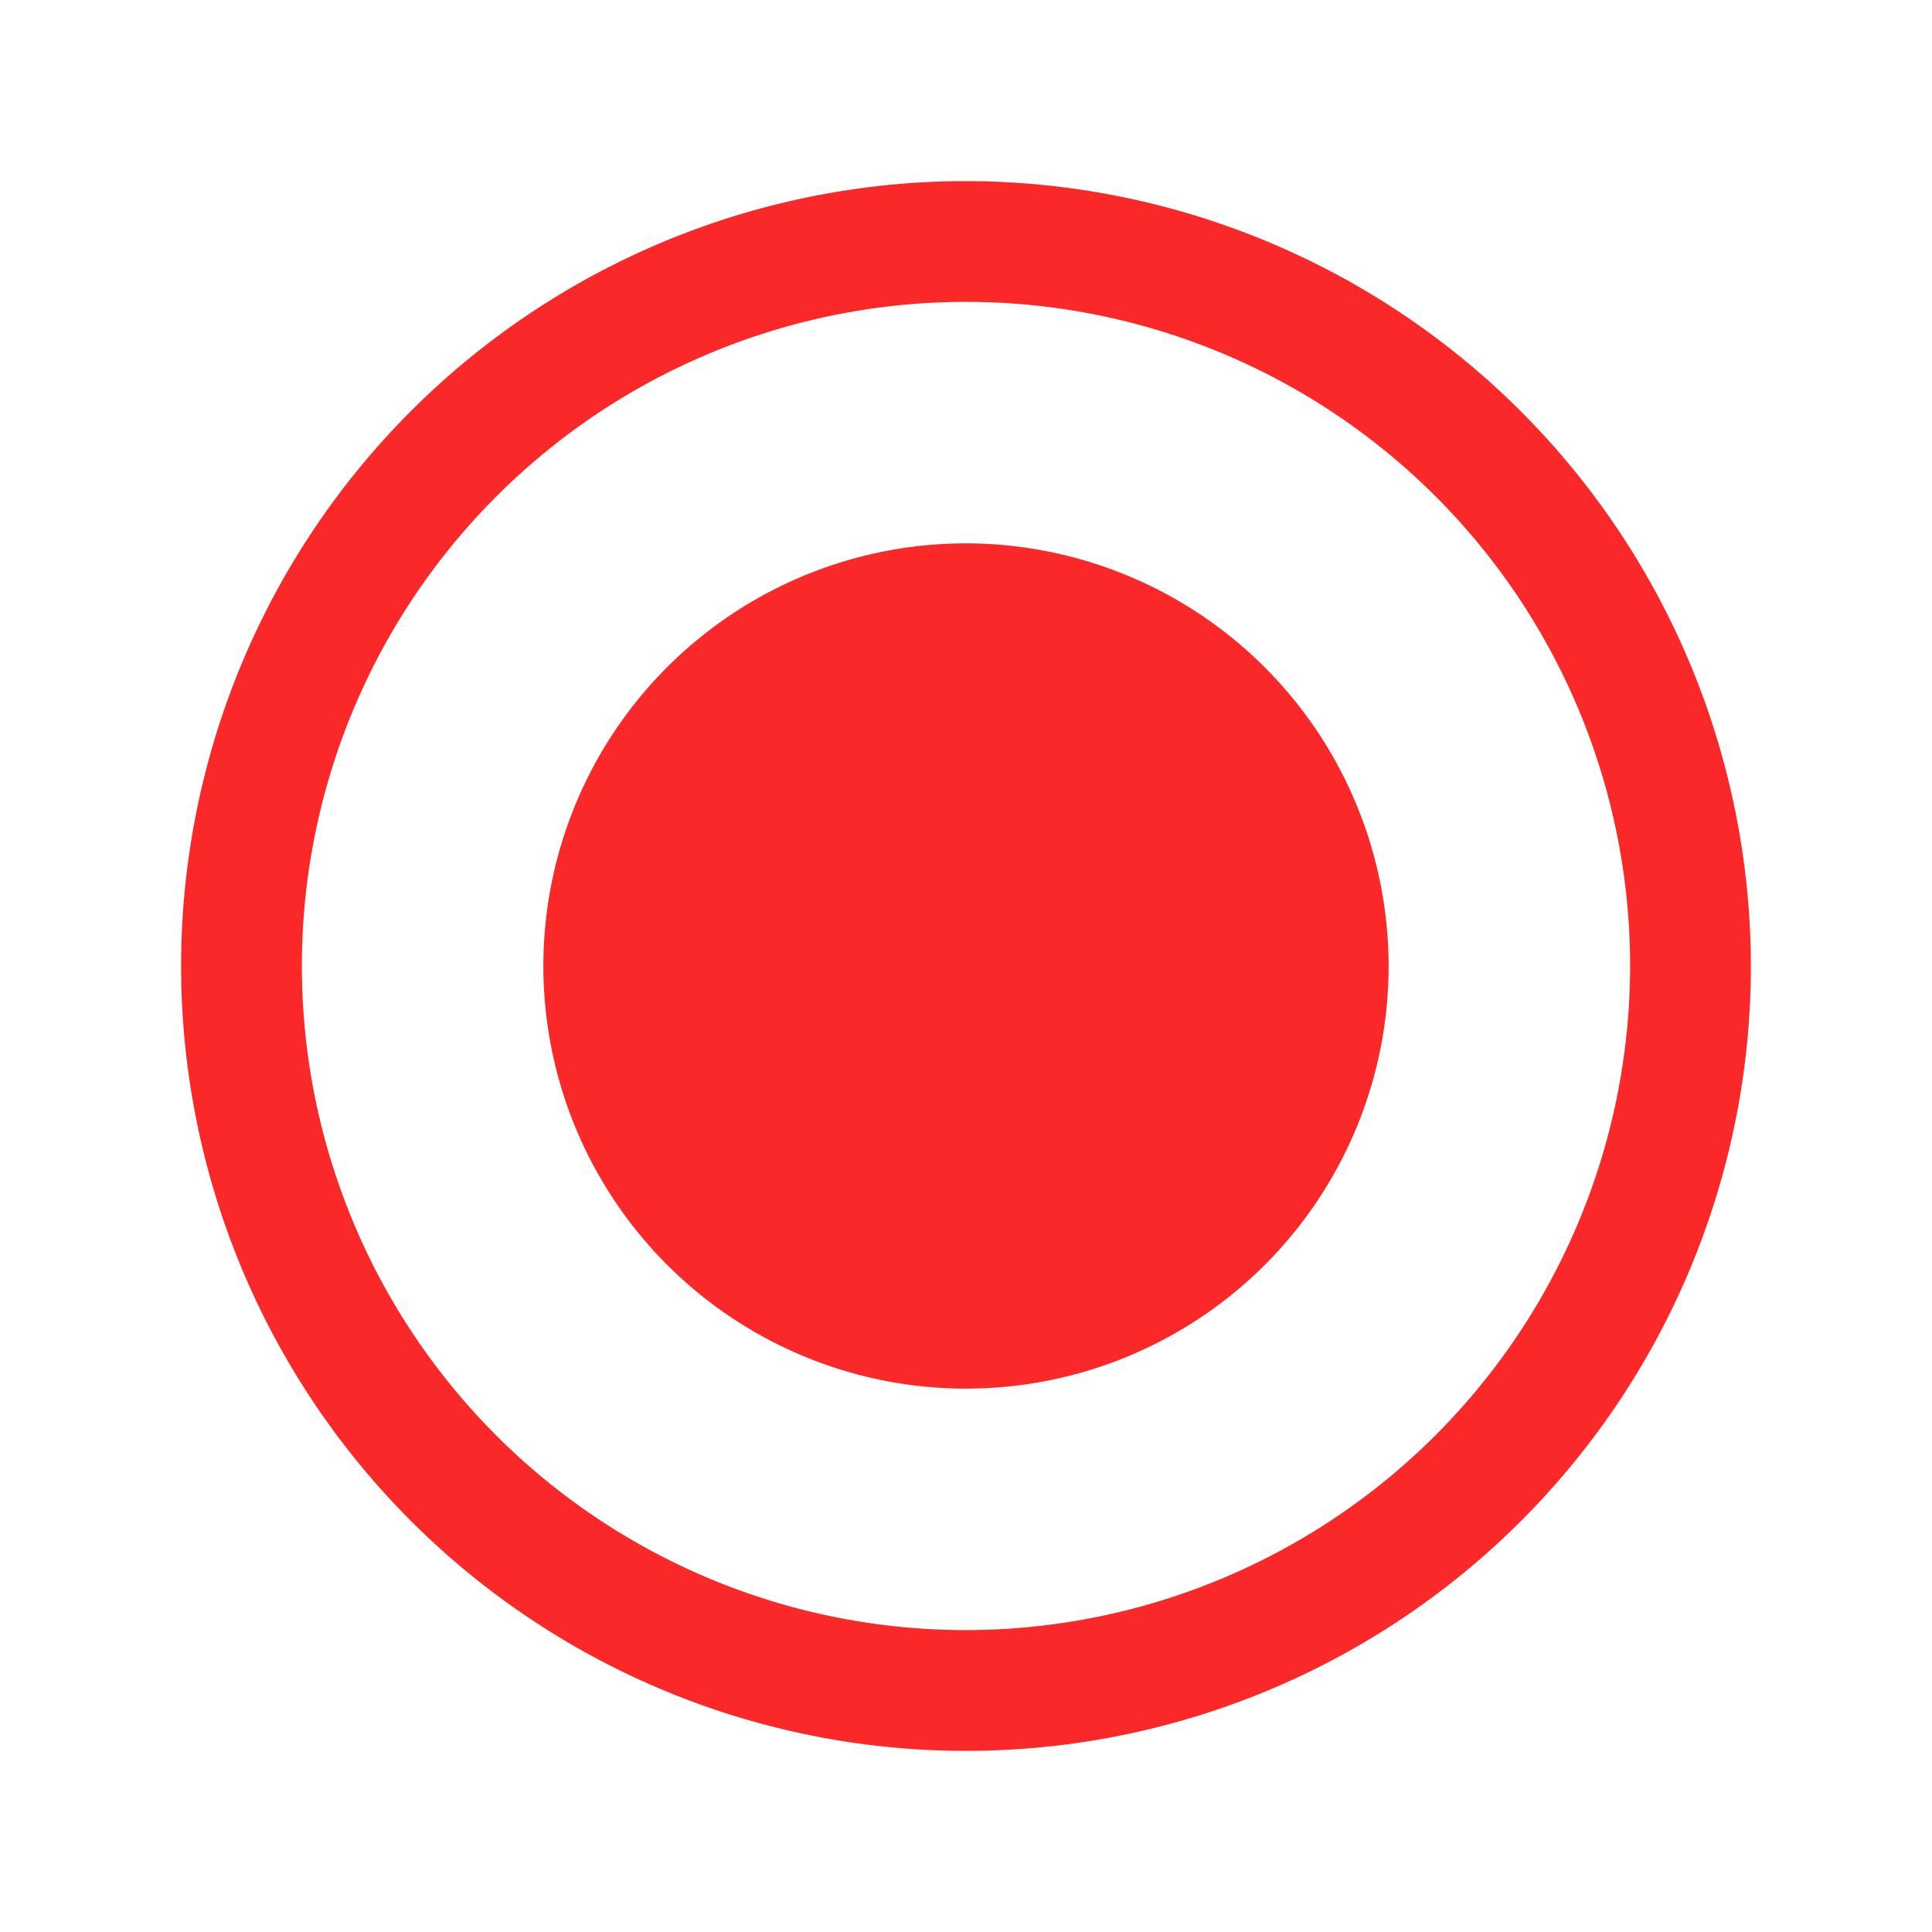 <svg xmlns="http://www.w3.org/2000/svg" width="28" height="28" fill="#fa2828" viewBox="0 0 256 256"><path d="M128,24A104,104,0,1,0,232,128,104.11,104.11,0,0,0,128,24Zm0,192a88,88,0,1,1,88-88A88.1,88.1,0,0,1,128,216Zm56-88a56,56,0,1,1-56-56A56.06,56.06,0,0,1,184,128Z"></path></svg>